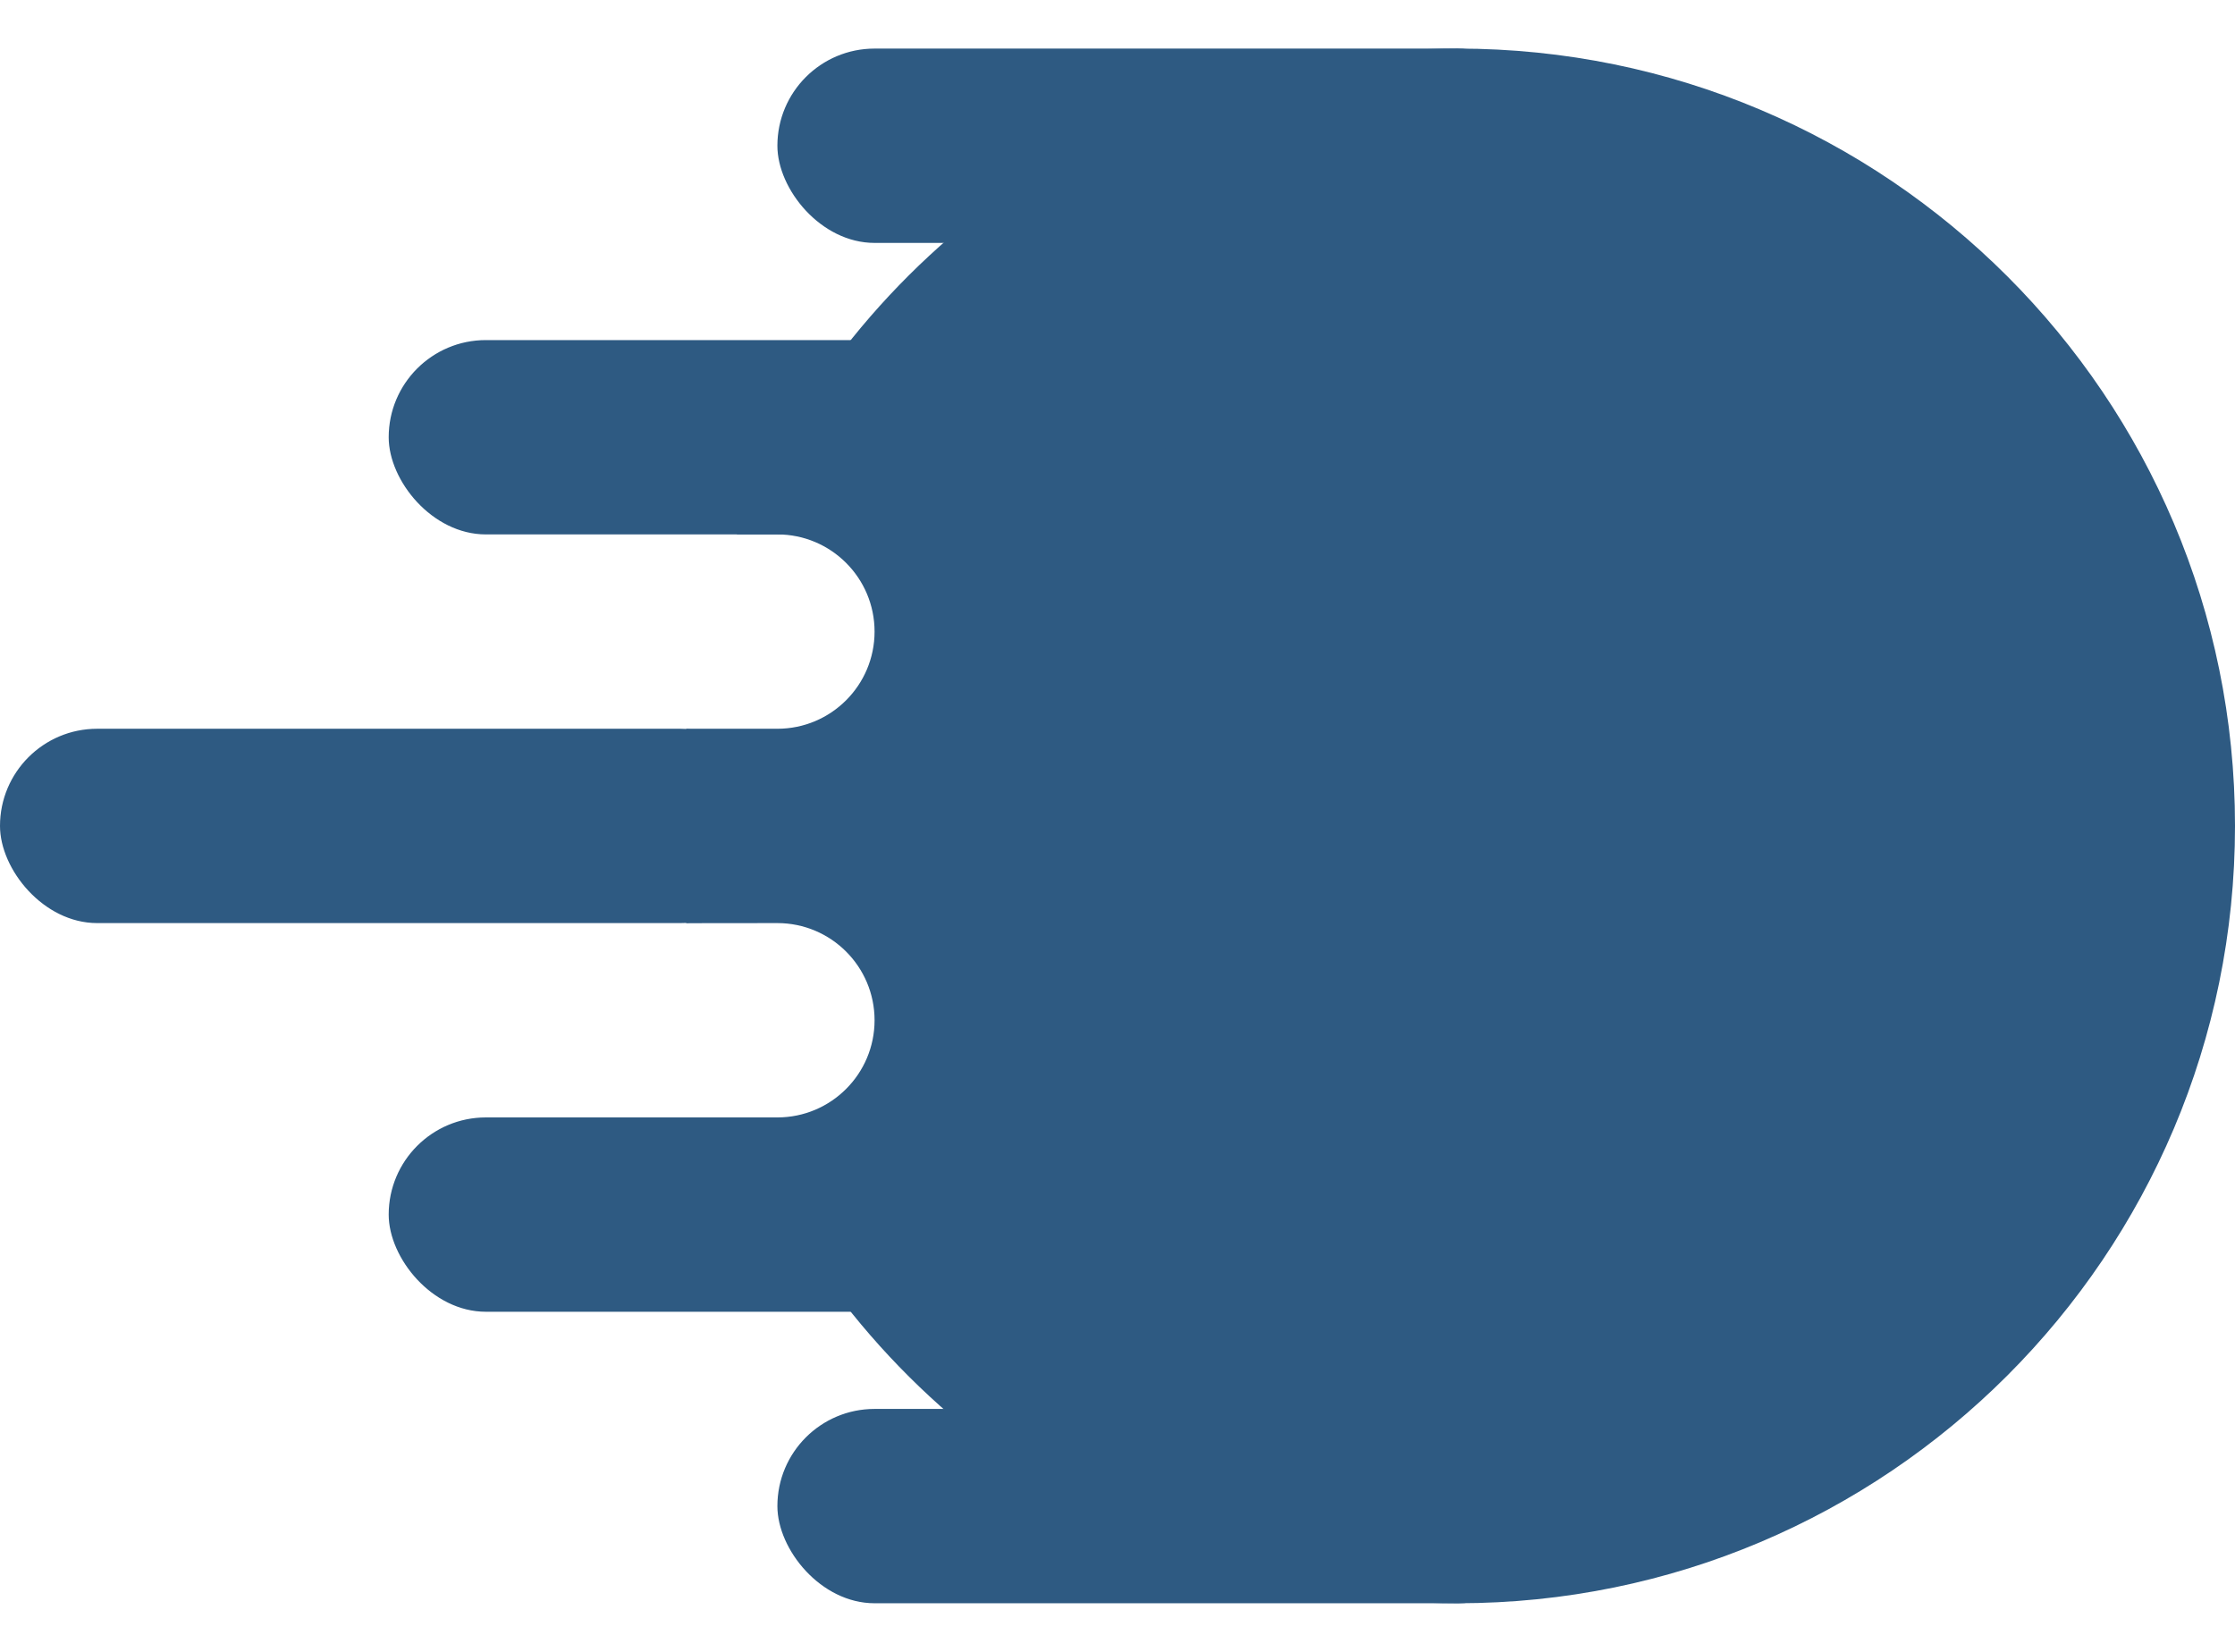 <?xml version="1.0" encoding="UTF-8"?>
<svg width="23px" height="17px" viewBox="0 0 23 17" version="1.1" xmlns="http://www.w3.org/2000/svg" xmlns:xlink="http://www.w3.org/1999/xlink">
    <title>wind</title>
    <g id="Website" stroke="none" stroke-width="1" fill="none" fill-rule="evenodd">
        <g id="Approach-xxl" transform="translate(-296, -2737)" fill="#2E5A82">
            <g id="wind" transform="translate(296, 2737.5)">
                <path d="M15,0 C19.418,-8.11624501e-16 23,3.582 23,8 C23,12.418 19.418,16 15,16 C11.643,16 8.769,13.932 7.582,11.001 L8,11 C8.552,11 9,10.552 9,10 C9,9.448 8.552,9 8,9 L7.062,9.001 C7.021,8.673 7,8.339 7,8 C7,7.661 7.021,7.328 7.062,7 L8,7 C8.552,7 9,6.552 9,6 C9,5.448 8.552,5 8,5 L7.582,5 C8.768,2.068 11.643,6.16742319e-16 15,0 Z" id="Combined-Shape"></path>
                <rect id="Rectangle-Copy-2" x="8" y="0" width="8" height="2" rx="1"></rect>
                <rect id="Rectangle-Copy-3" x="4" y="3" width="8" height="2" rx="1"></rect>
                <rect id="Rectangle-Copy-4" x="4" y="11" width="8" height="2" rx="1"></rect>
                <rect id="Rectangle-Copy-5" x="0" y="7" width="8" height="2" rx="1"></rect>
                <rect id="Rectangle-Copy-8" x="8" y="14" width="8" height="2" rx="1"></rect>
            </g>
        </g>
    </g>
</svg>